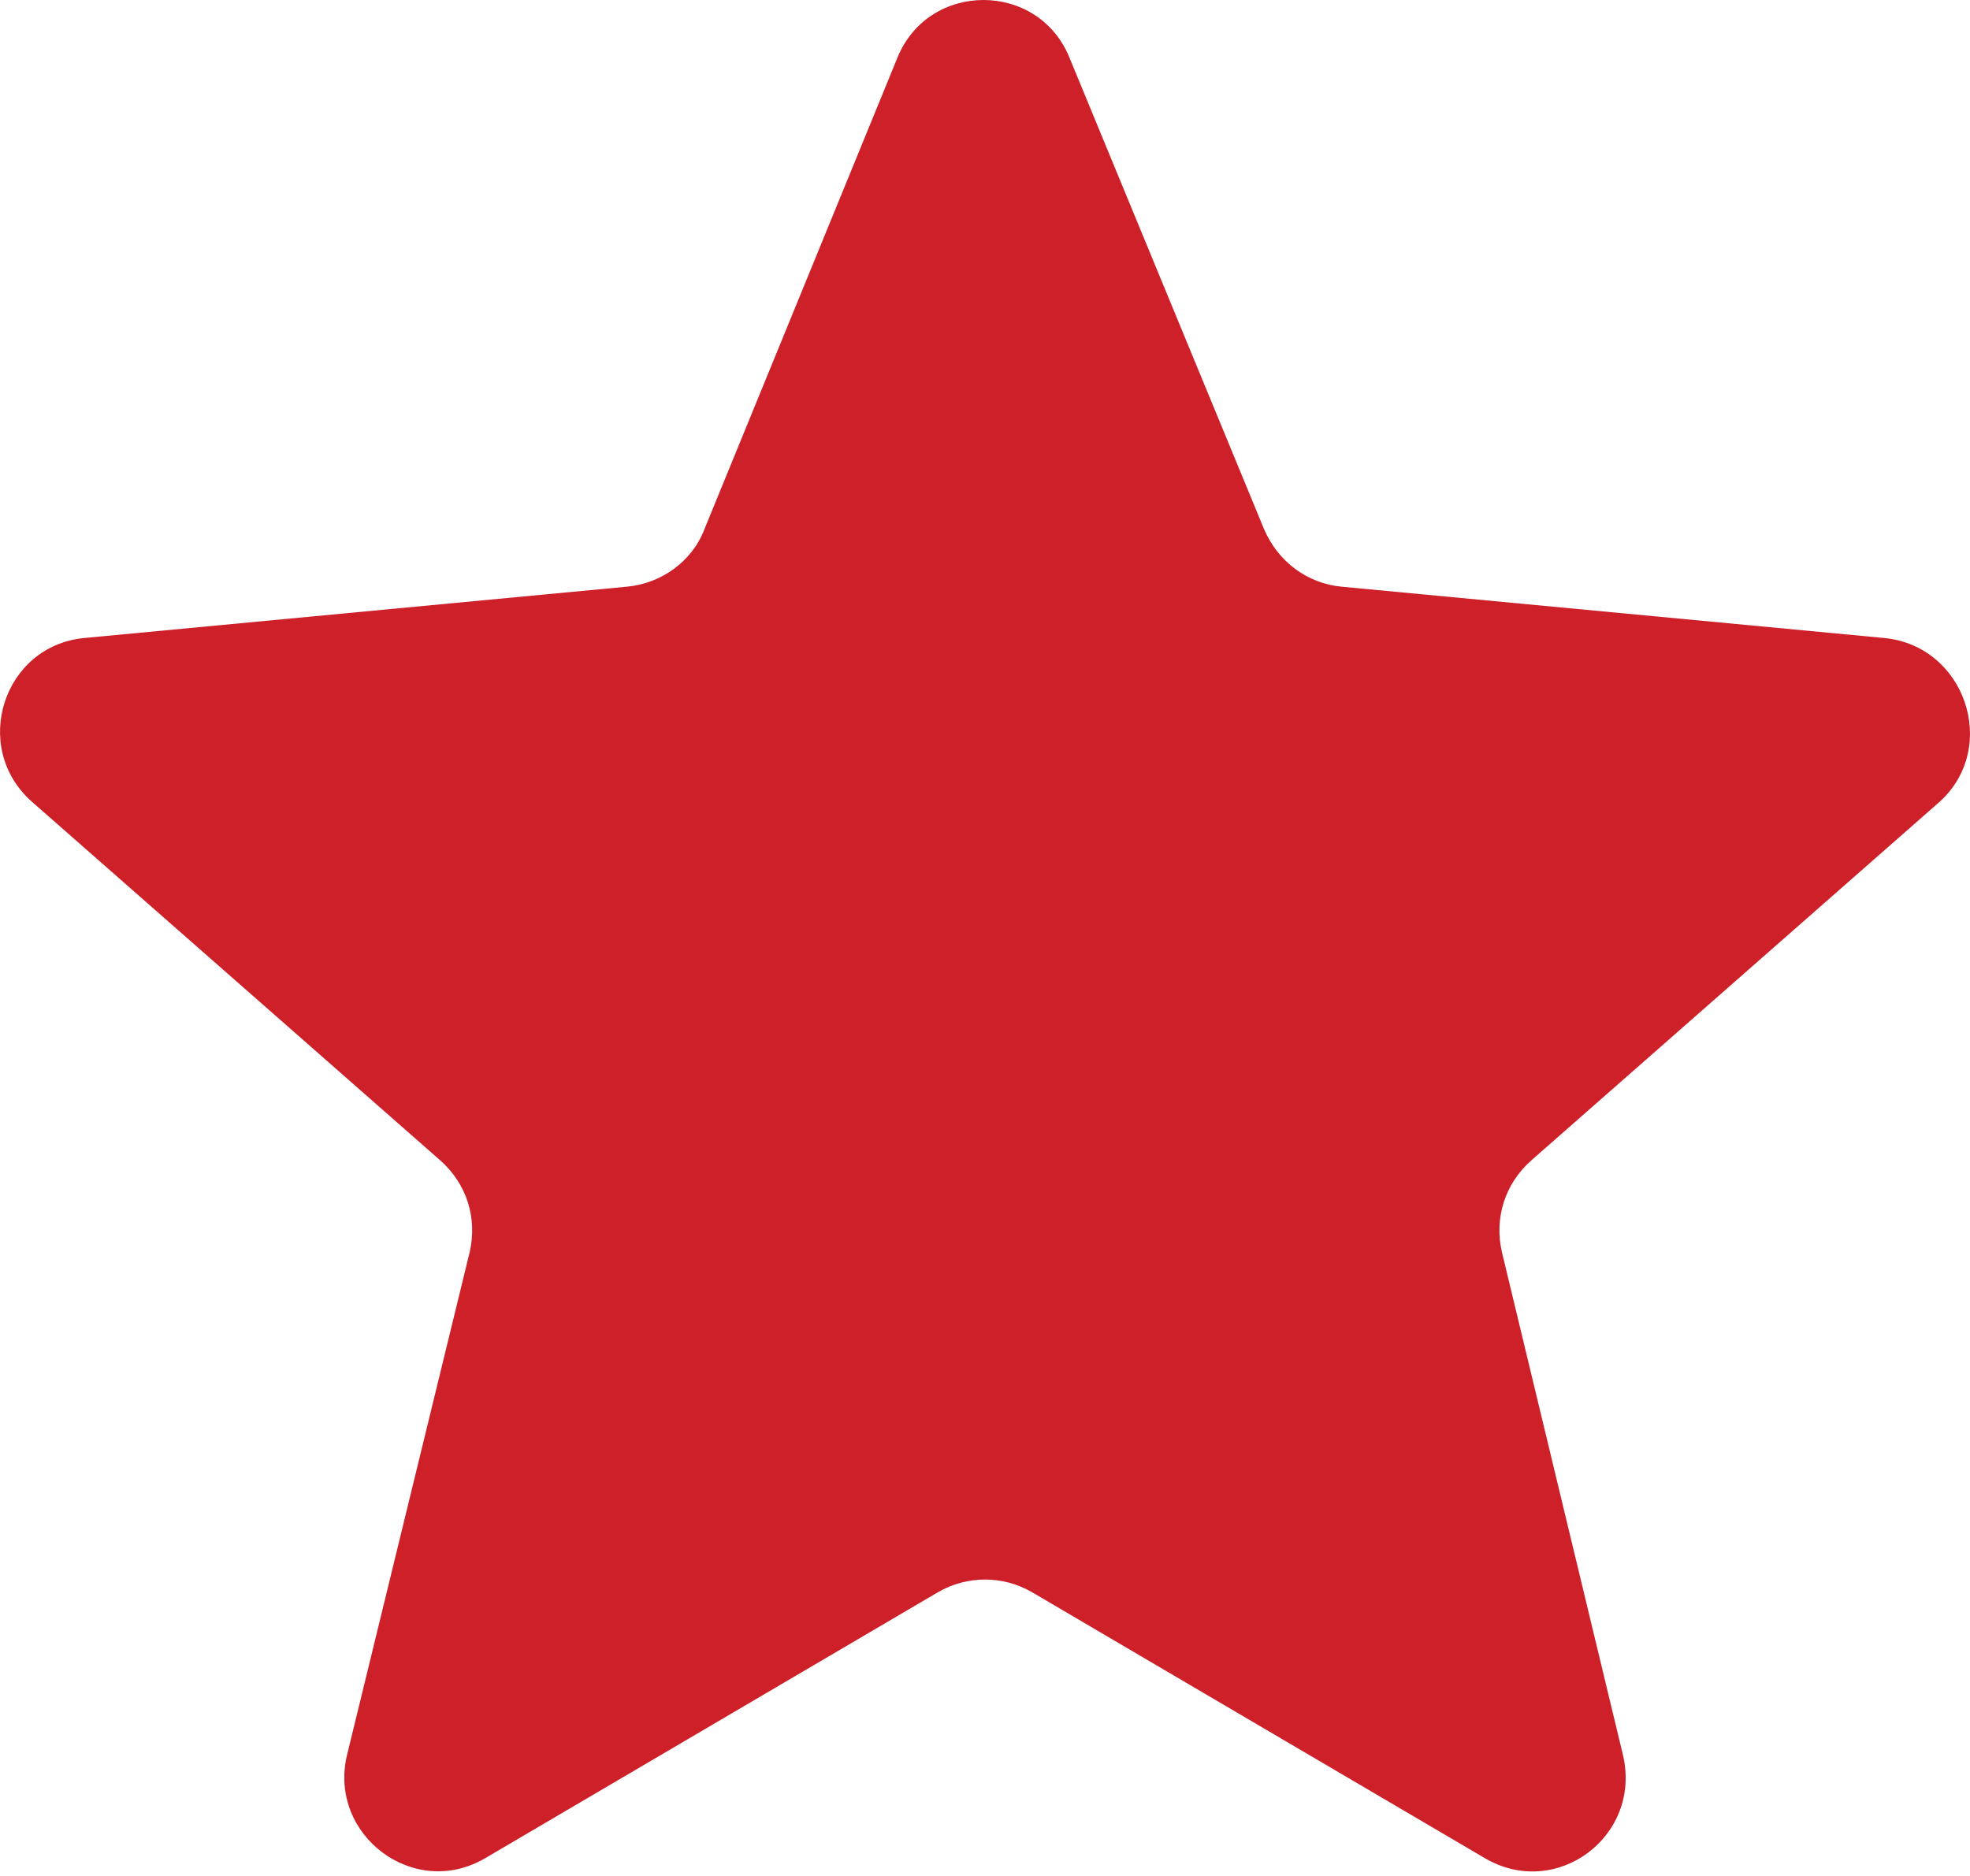 <svg width="21" height="20" viewBox="0 0 21 20" fill="none" xmlns="http://www.w3.org/2000/svg">
    <path d="M20.086 6.802L14.303 6.255C13.939 6.222 13.624 5.99 13.475 5.642L11.403 0.621C11.072 -0.207 9.895 -0.207 9.564 0.621L7.509 5.642C7.376 5.99 7.045 6.222 6.68 6.255L0.897 6.802C0.036 6.885 -0.312 7.962 0.334 8.542L4.692 12.37C4.974 12.619 5.09 12.983 5.007 13.348L3.698 18.716C3.499 19.562 4.41 20.258 5.173 19.81L9.995 16.977C10.309 16.794 10.691 16.794 11.005 16.977L15.828 19.81C16.59 20.258 17.501 19.578 17.302 18.716L16.01 13.348C15.927 12.983 16.043 12.619 16.325 12.37L20.683 8.542C21.312 7.962 20.948 6.885 20.086 6.802Z" fill="#CE2029"/>
</svg>
